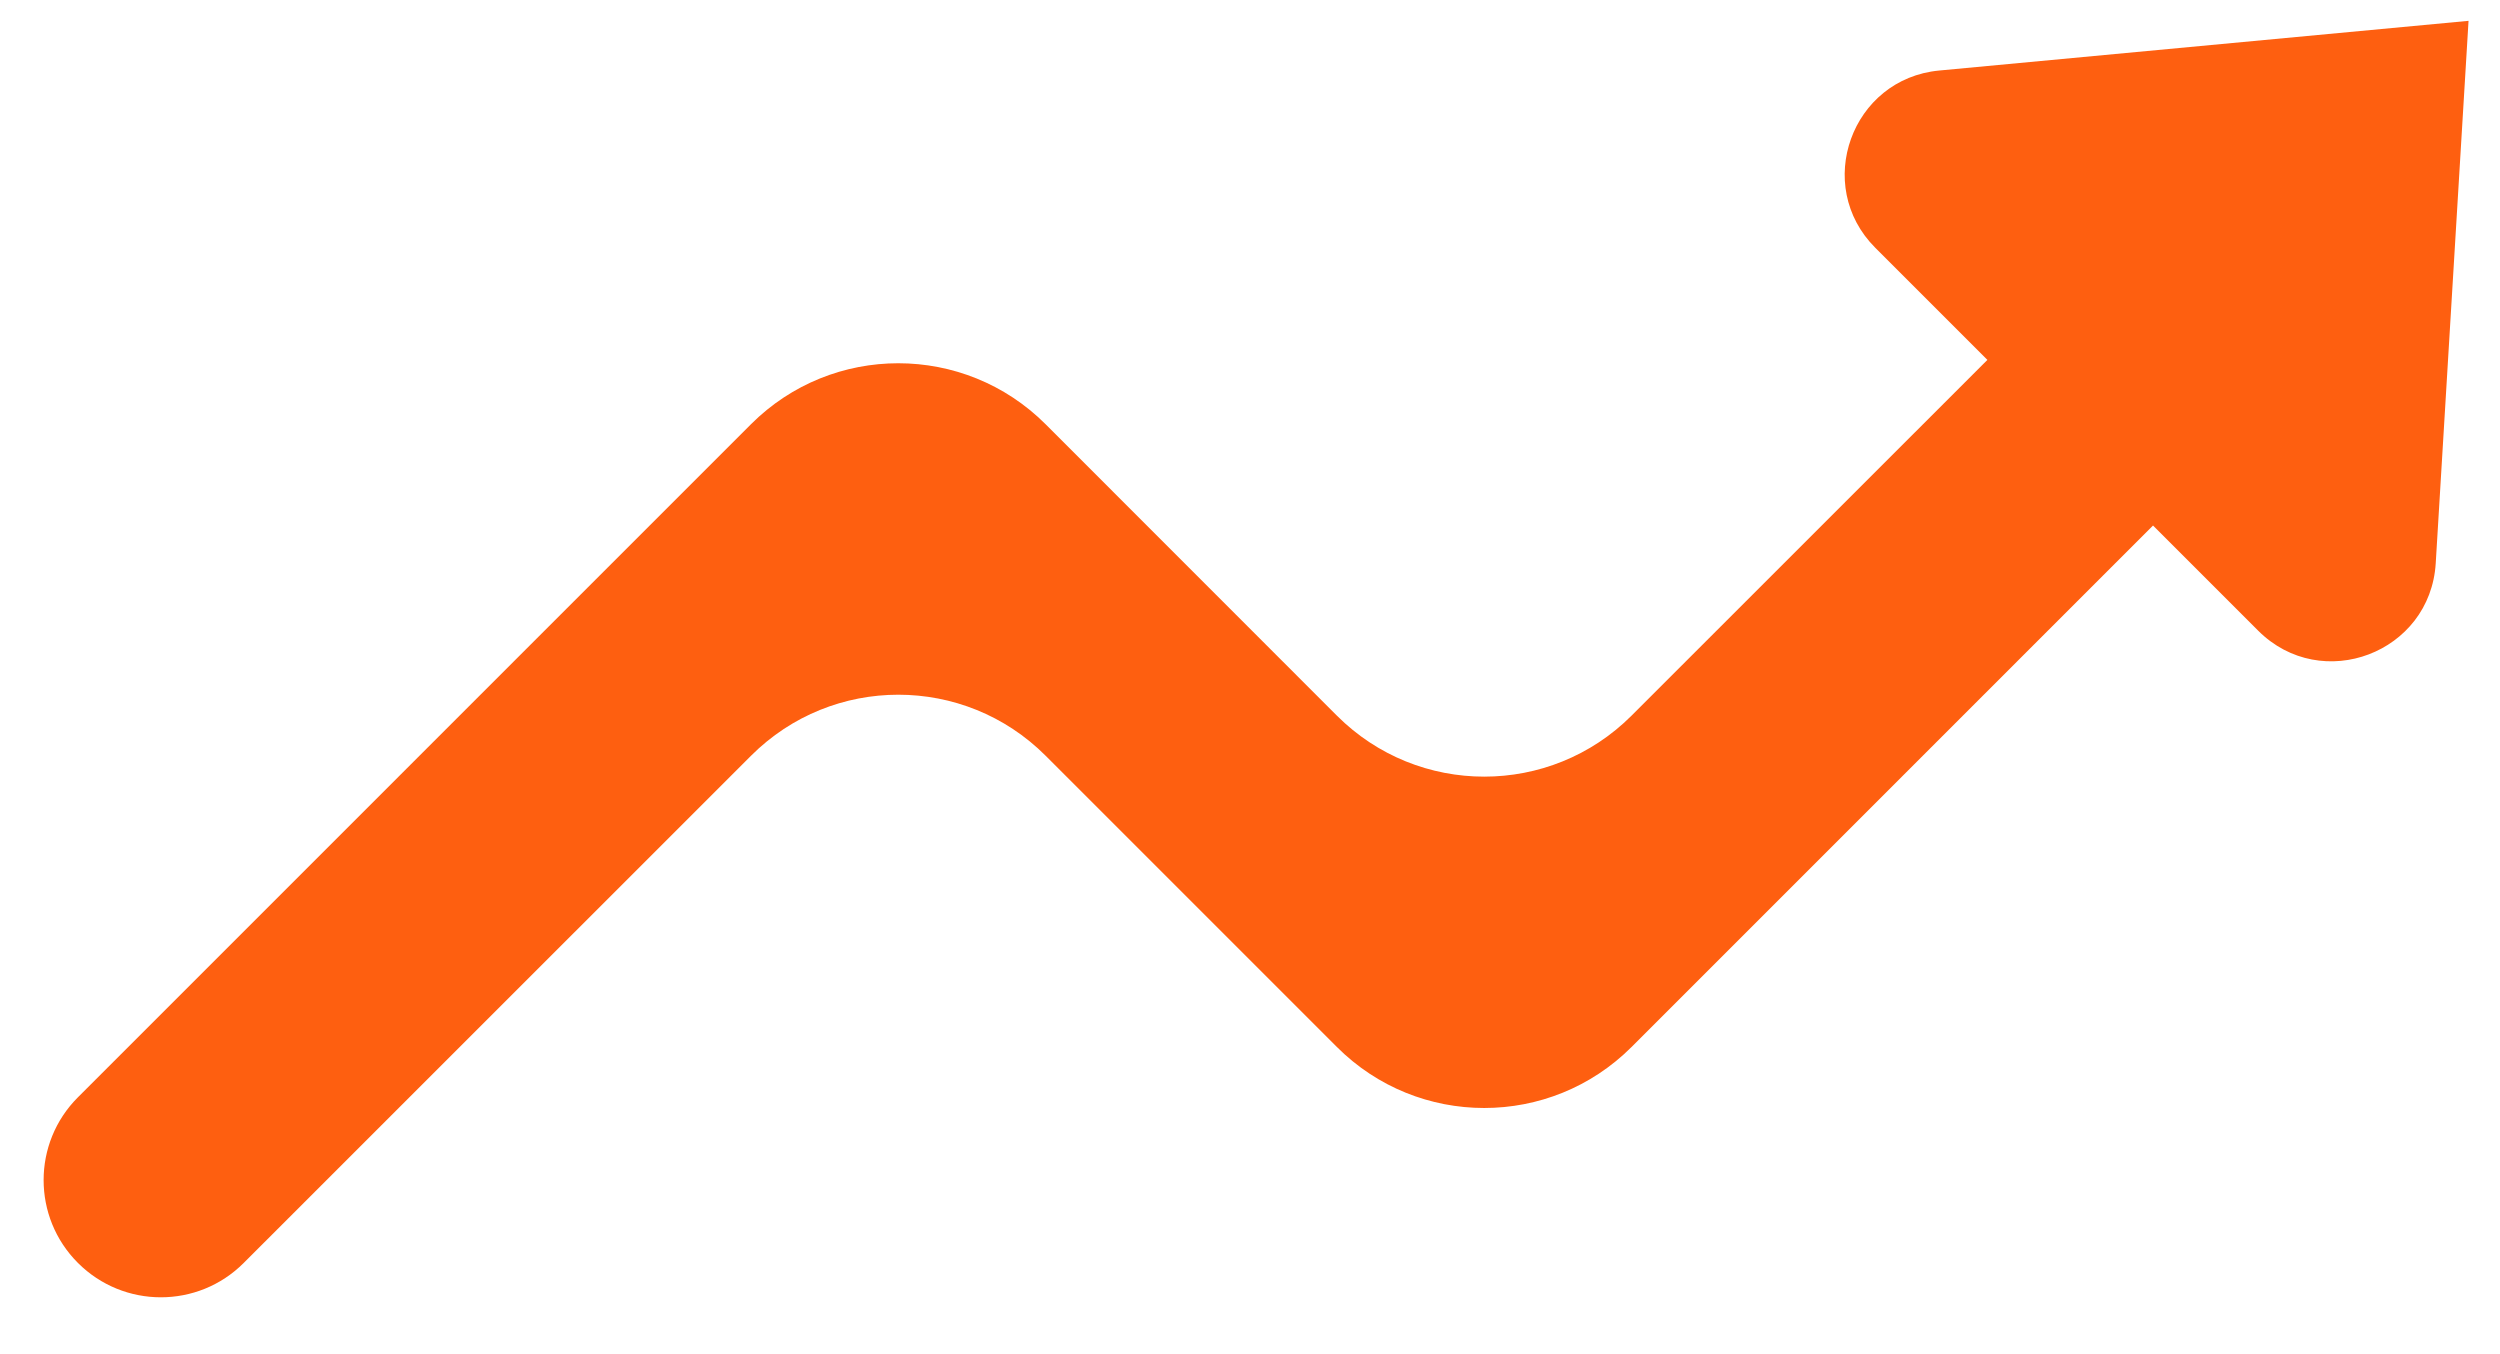 <svg width="24" height="13" viewBox="0 0 24 13" fill="none" xmlns="http://www.w3.org/2000/svg">
<path fill-rule="evenodd" clip-rule="evenodd" d="M19.079 3.455L15.663 6.87C14.882 7.651 13.615 7.651 12.834 6.87L10.038 4.073C9.257 3.292 7.99 3.292 7.209 4.073L0.748 10.534C0.309 10.973 0.309 11.685 0.748 12.124C1.188 12.564 1.9 12.564 2.339 12.125L7.21 7.255C7.991 6.474 9.257 6.474 10.038 7.255L12.834 10.051C13.615 10.832 14.882 10.832 15.663 10.051L20.669 5.045L21.678 6.054C22.288 6.664 23.331 6.268 23.383 5.407L23.698 0.2L18.617 0.677C17.774 0.756 17.405 1.781 18.003 2.379L19.079 3.455Z" fill="#FE5F10"/>
</svg>
